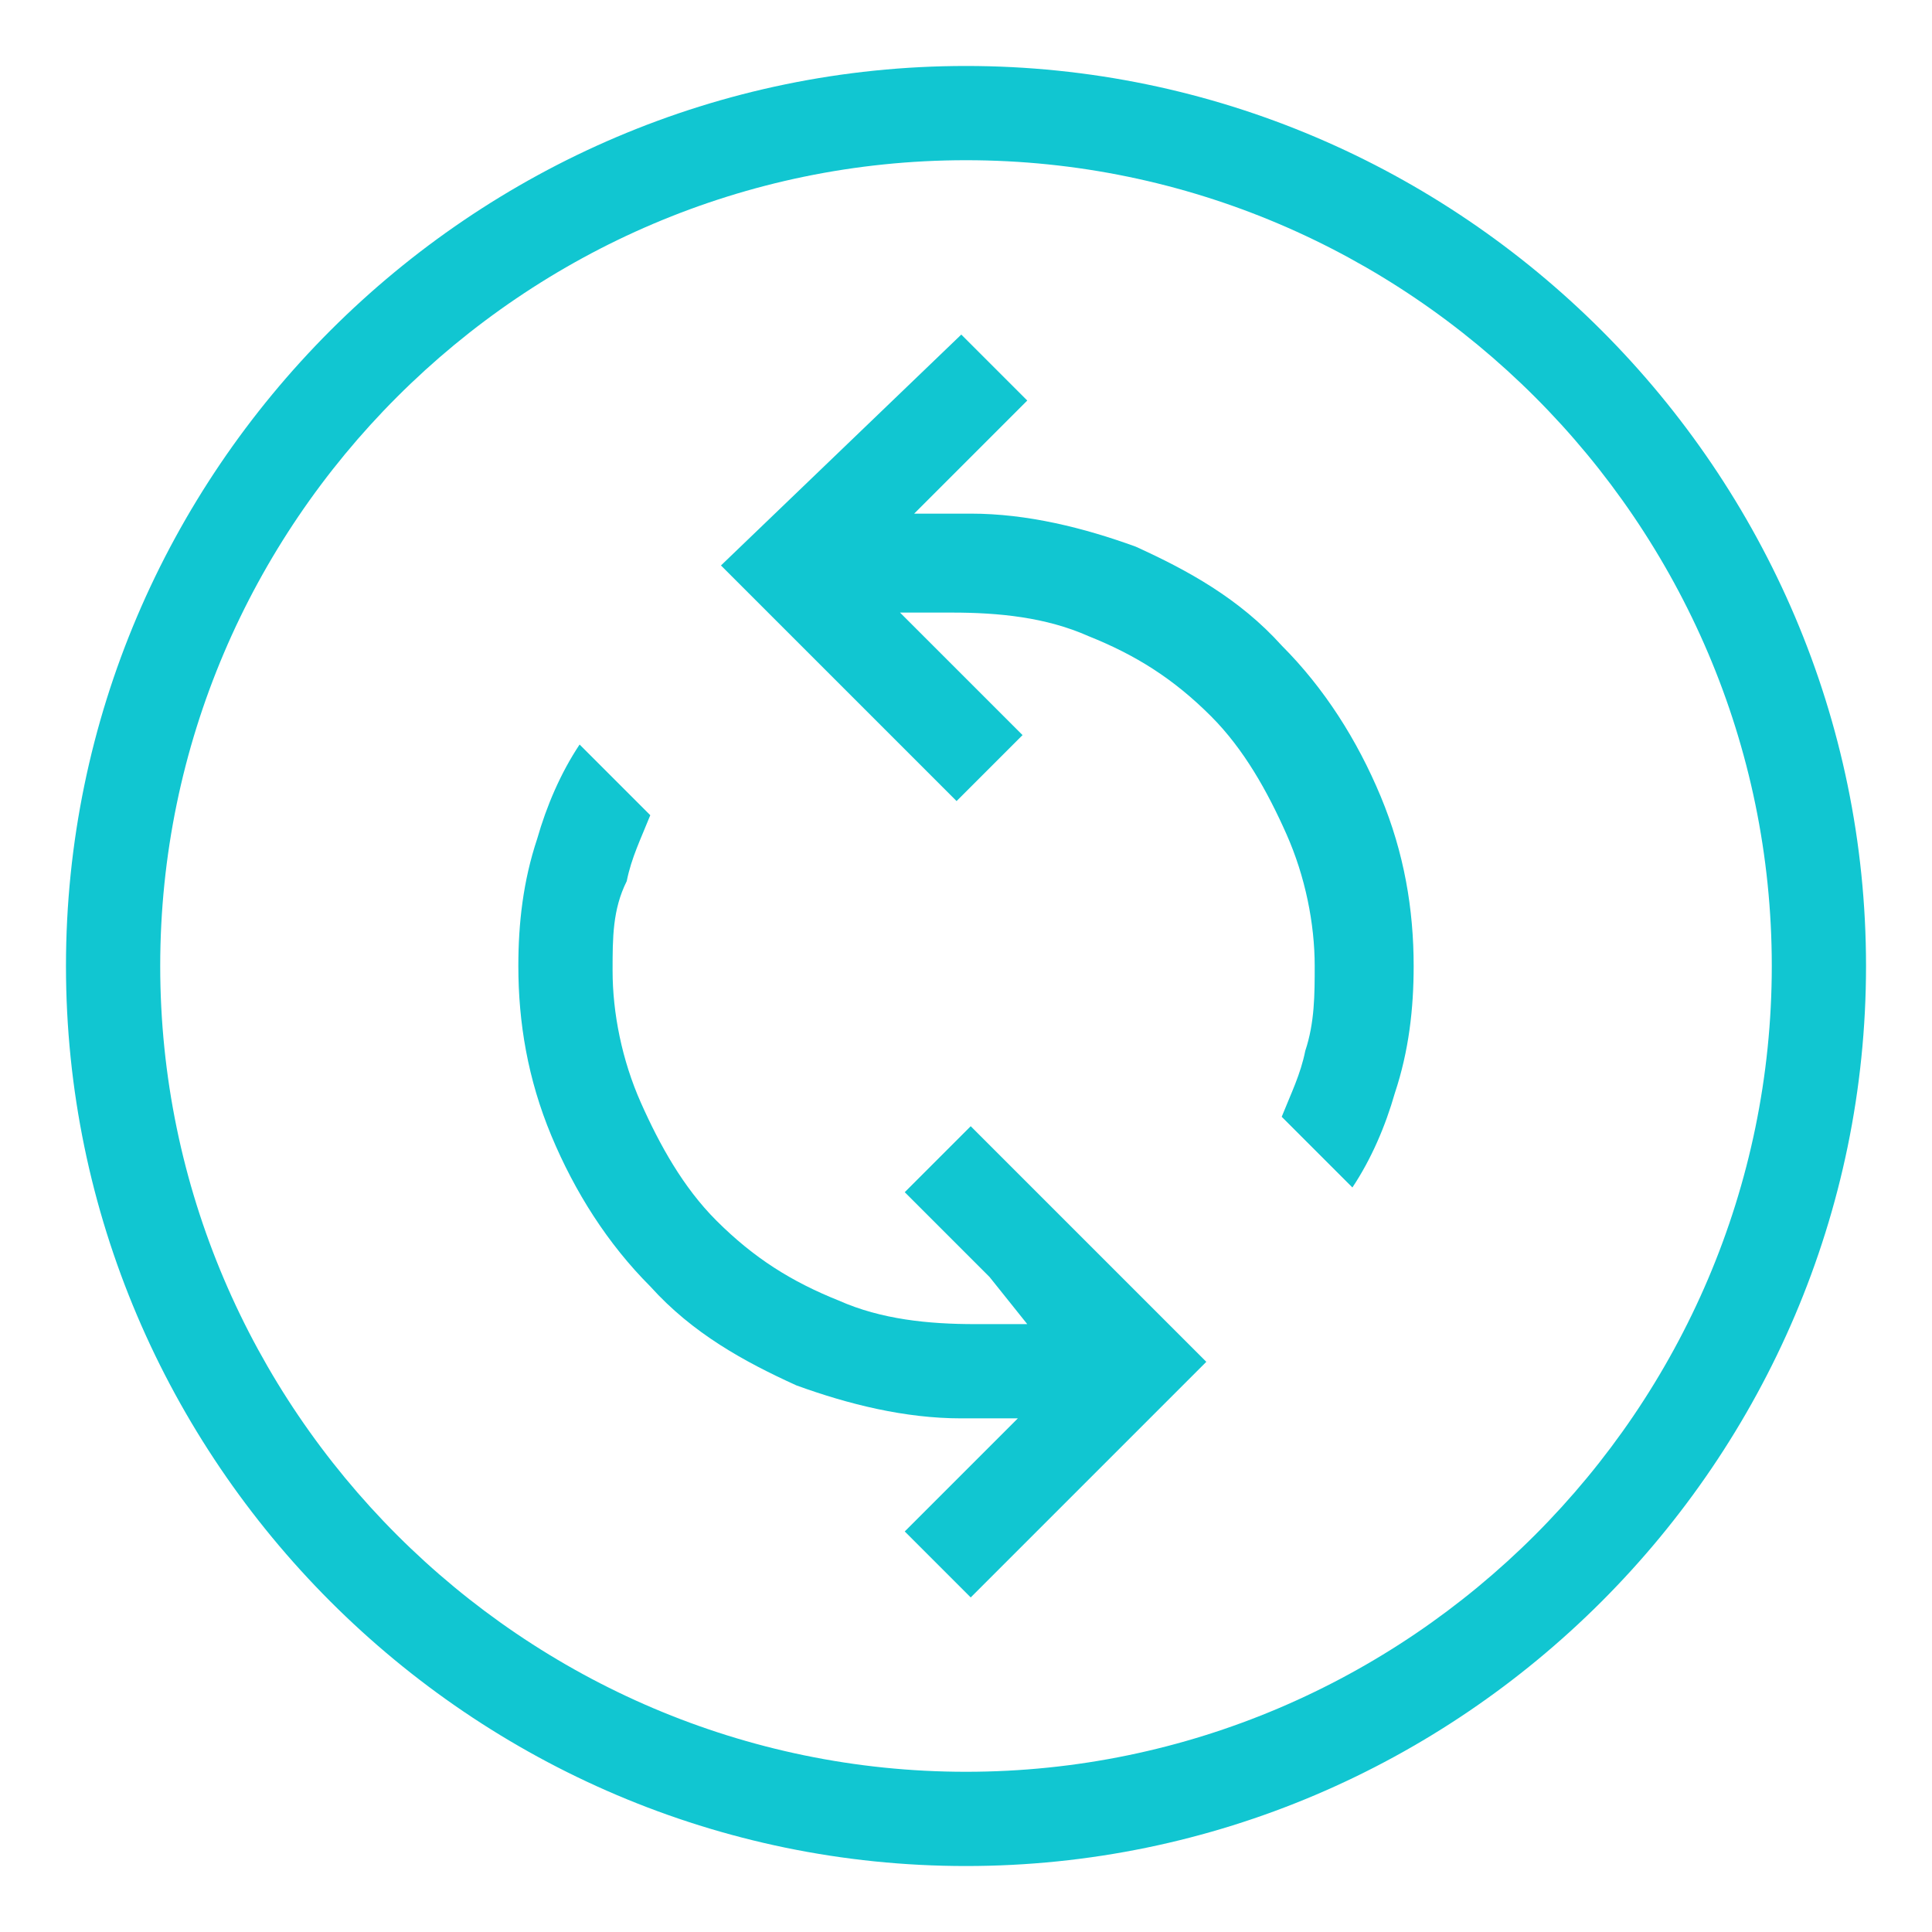 <?xml version="1.0" encoding="utf-8"?>
<!-- Generator: Adobe Illustrator 21.1.0, SVG Export Plug-In . SVG Version: 6.00 Build 0)  -->
<svg version="1.1" id="Layer_1" xmlns="http://www.w3.org/2000/svg" xmlns:xlink="http://www.w3.org/1999/xlink" x="0px" y="0px"
	 viewBox="0 0 41 41" style="enable-background:new 0 0 41 41;" xml:space="preserve">
<style type="text/css">
	.st0{fill:#11C6D1;}
</style>
<g>
	<path class="st0" d="M20.6,33.9l-1.4-1.4l1.6-1.6l0.8-0.8l-1.2,0c-1.2,0-2.4-0.3-3.5-0.7c-1.1-0.5-2.2-1.1-3.1-2.1
		c-0.9-0.9-1.6-2-2.1-3.2c-0.5-1.2-0.7-2.4-0.7-3.6c0-0.9,0.1-1.8,0.4-2.7c0.2-0.7,0.5-1.4,0.9-2l1.5,1.5c-0.2,0.5-0.4,0.9-0.5,1.4
		C13,19.3,13,19.9,13,20.6c0,0.9,0.2,1.9,0.6,2.8l0,0c0.4,0.9,0.9,1.8,1.6,2.5c0.8,0.8,1.6,1.3,2.6,1.7c0.9,0.4,1.9,0.5,2.9,0.5
		l1.1,0L21,27.1l-1.8-1.8l1.4-1.4l5,5L20.6,33.9z"/>
	<path class="st0" d="M20.4,7.1l1.4,1.4l-1.6,1.6l-0.8,0.8l1.2,0c1.2,0,2.4,0.3,3.5,0.7c1.1,0.5,2.2,1.1,3.1,2.1
		c0.9,0.9,1.6,2,2.1,3.2c0.5,1.2,0.7,2.4,0.7,3.6c0,0.9-0.1,1.8-0.4,2.7c-0.2,0.7-0.5,1.4-0.9,2l-1.5-1.5c0.2-0.5,0.4-0.9,0.5-1.4
		c0.2-0.6,0.2-1.2,0.2-1.8c0-0.9-0.2-1.9-0.6-2.8l0,0c-0.4-0.9-0.9-1.8-1.6-2.5c-0.8-0.8-1.6-1.3-2.6-1.7c-0.9-0.4-1.9-0.5-2.9-0.5
		l-1.1,0l0.8,0.8l1.8,1.8l-1.4,1.4l-5-5L20.4,7.1z"/>
</g>
<g>
	<path class="st0" d="M20.5,39.6C10,39.6,1.4,31,1.4,20.5S10,1.4,20.5,1.4C31,1.4,39.6,10,39.6,20.5S31,39.6,20.5,39.6z M20.5,3.4
		c-9.4,0-17.1,7.7-17.1,17.1c0,9.4,7.7,17.1,17.1,17.1s17.1-7.7,17.1-17.1C37.6,11.1,29.9,3.4,20.5,3.4z"/>
</g>
</svg>
